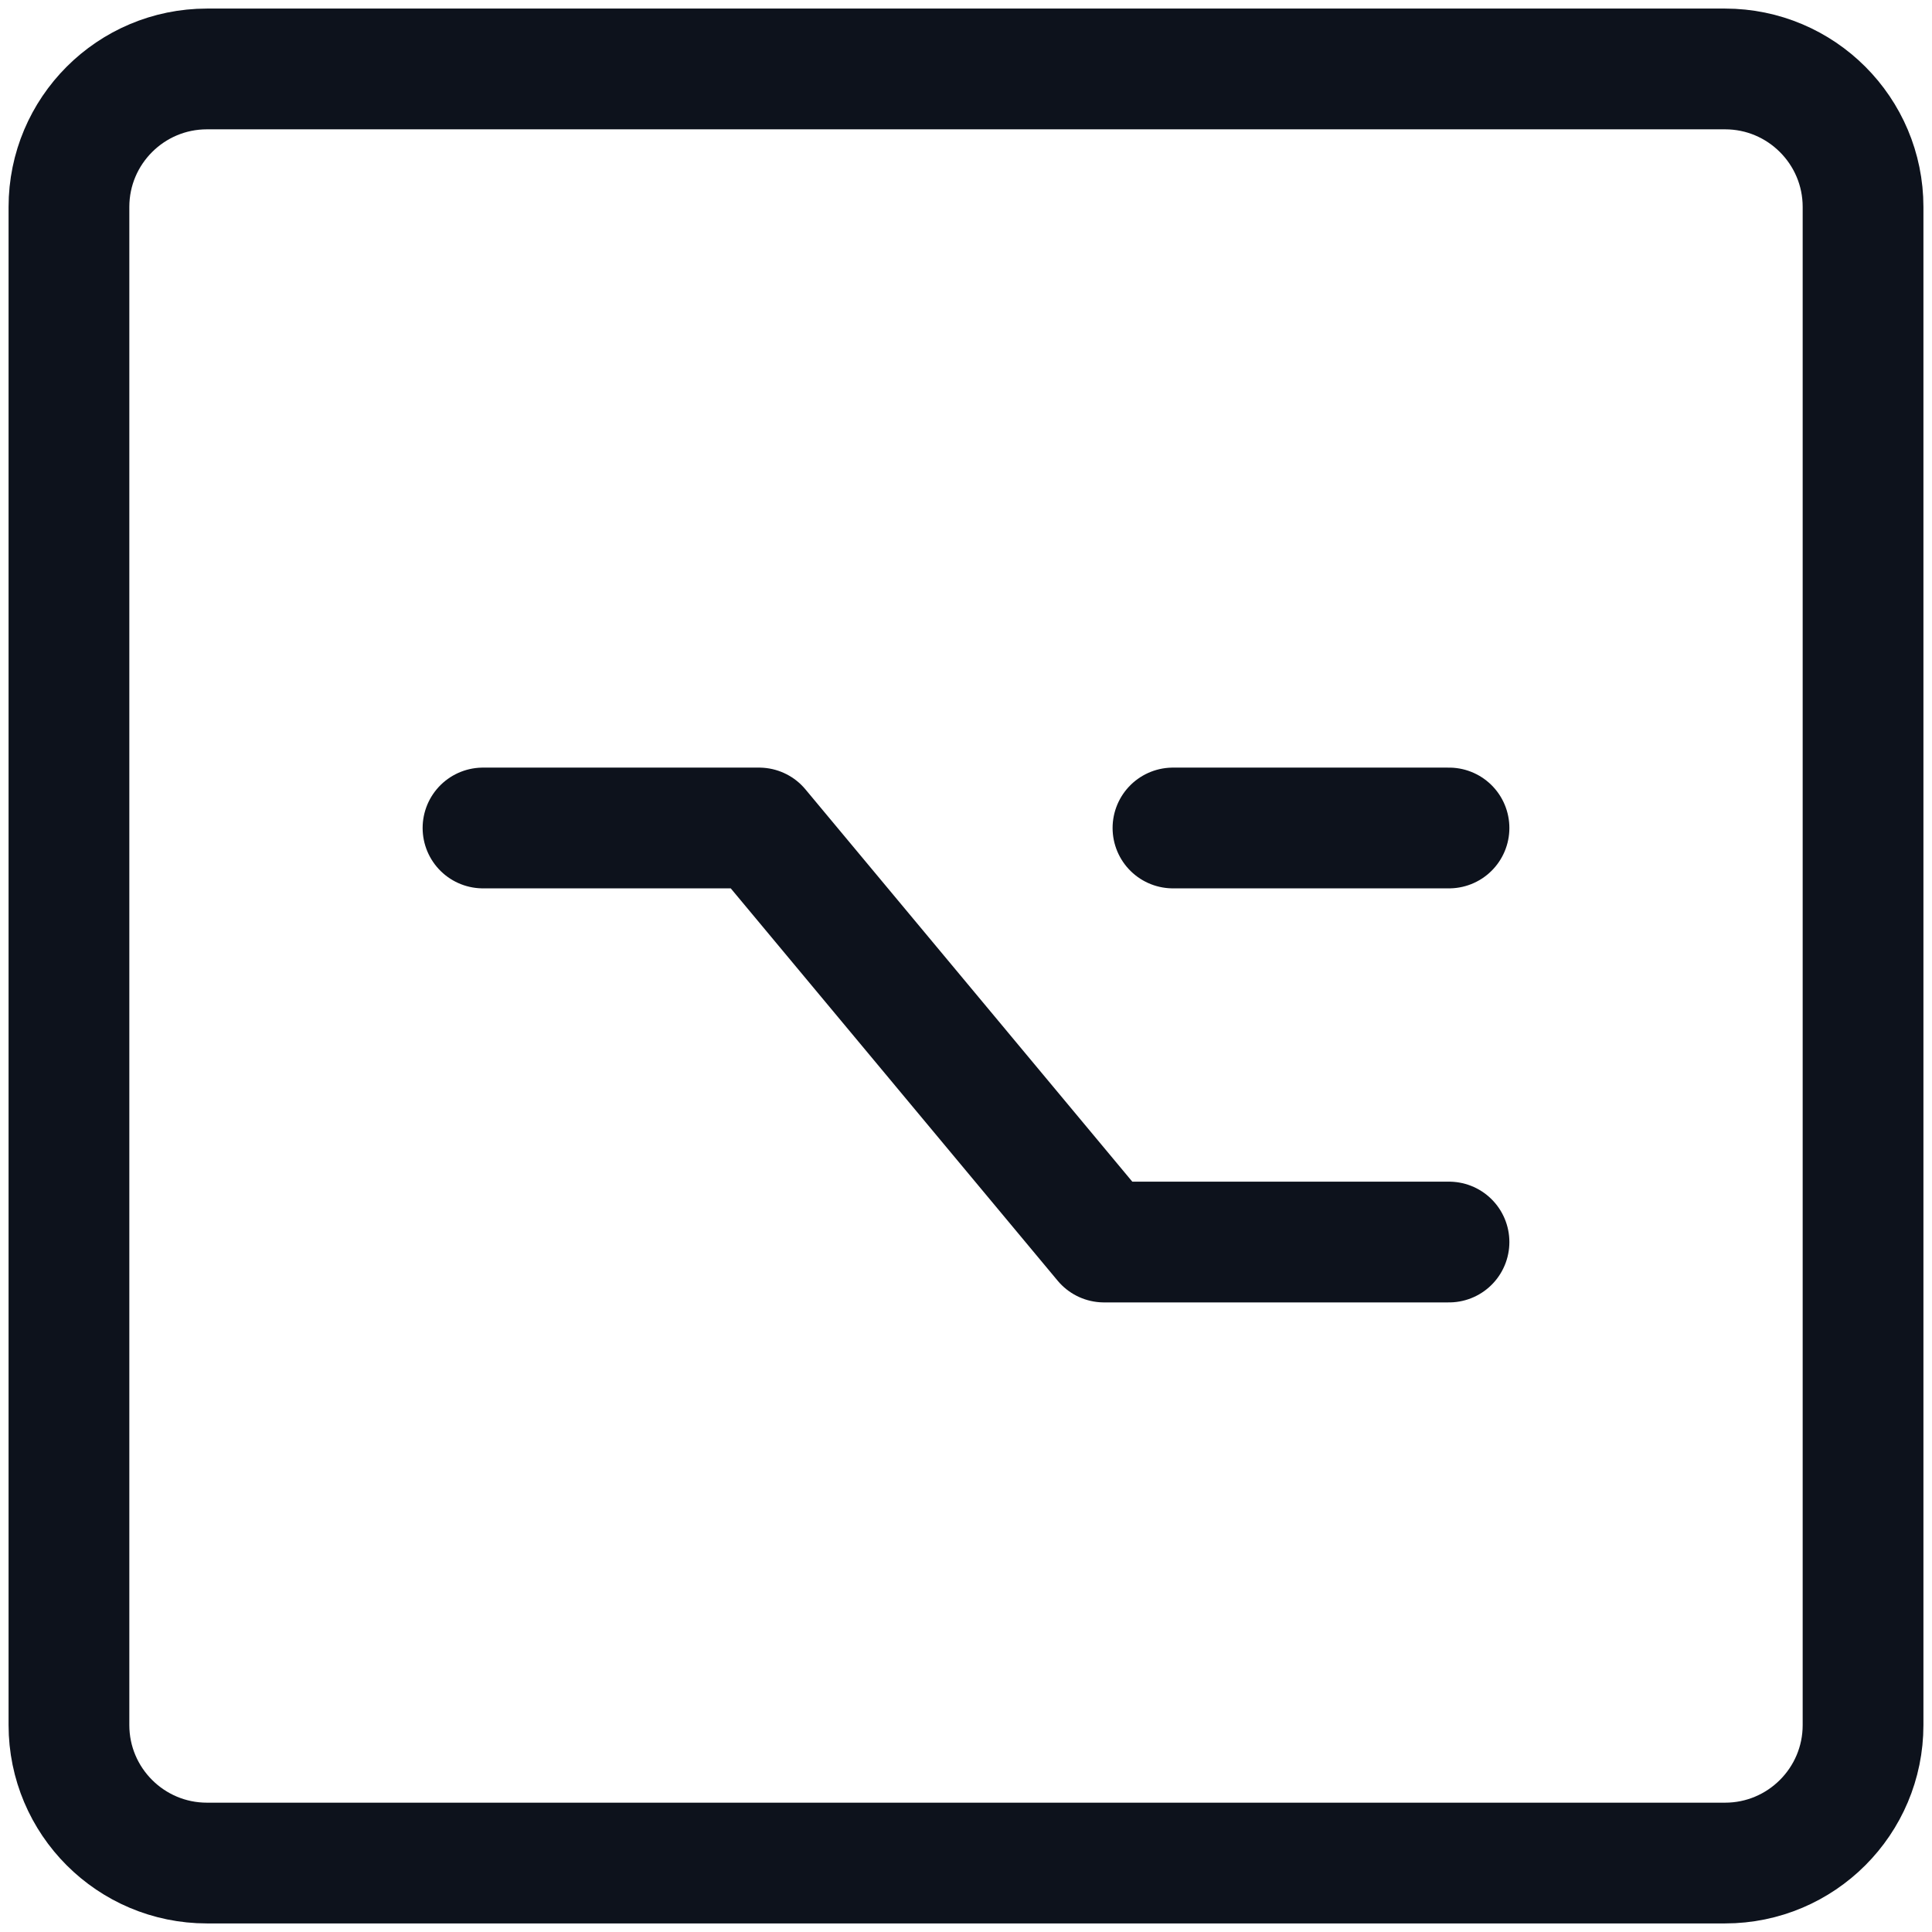 <svg width="16" height="16" viewBox="0 0 16 16" fill="none" xmlns="http://www.w3.org/2000/svg">
<path d="M14.286 0.571H1.714C1.083 0.571 0.571 1.083 0.571 1.714V14.286C0.571 14.917 1.083 15.429 1.714 15.429H14.286C14.917 15.429 15.429 14.917 15.429 14.286V1.714C15.429 1.083 14.917 0.571 14.286 0.571Z" stroke="#0D121C" stroke-linecap="round" stroke-linejoin="round"/>
<path d="M4 6.857H6.286L9.143 10.286H12M9.714 6.857H12" stroke="#0D121C" stroke-linecap="round" stroke-linejoin="round"/>
</svg>
